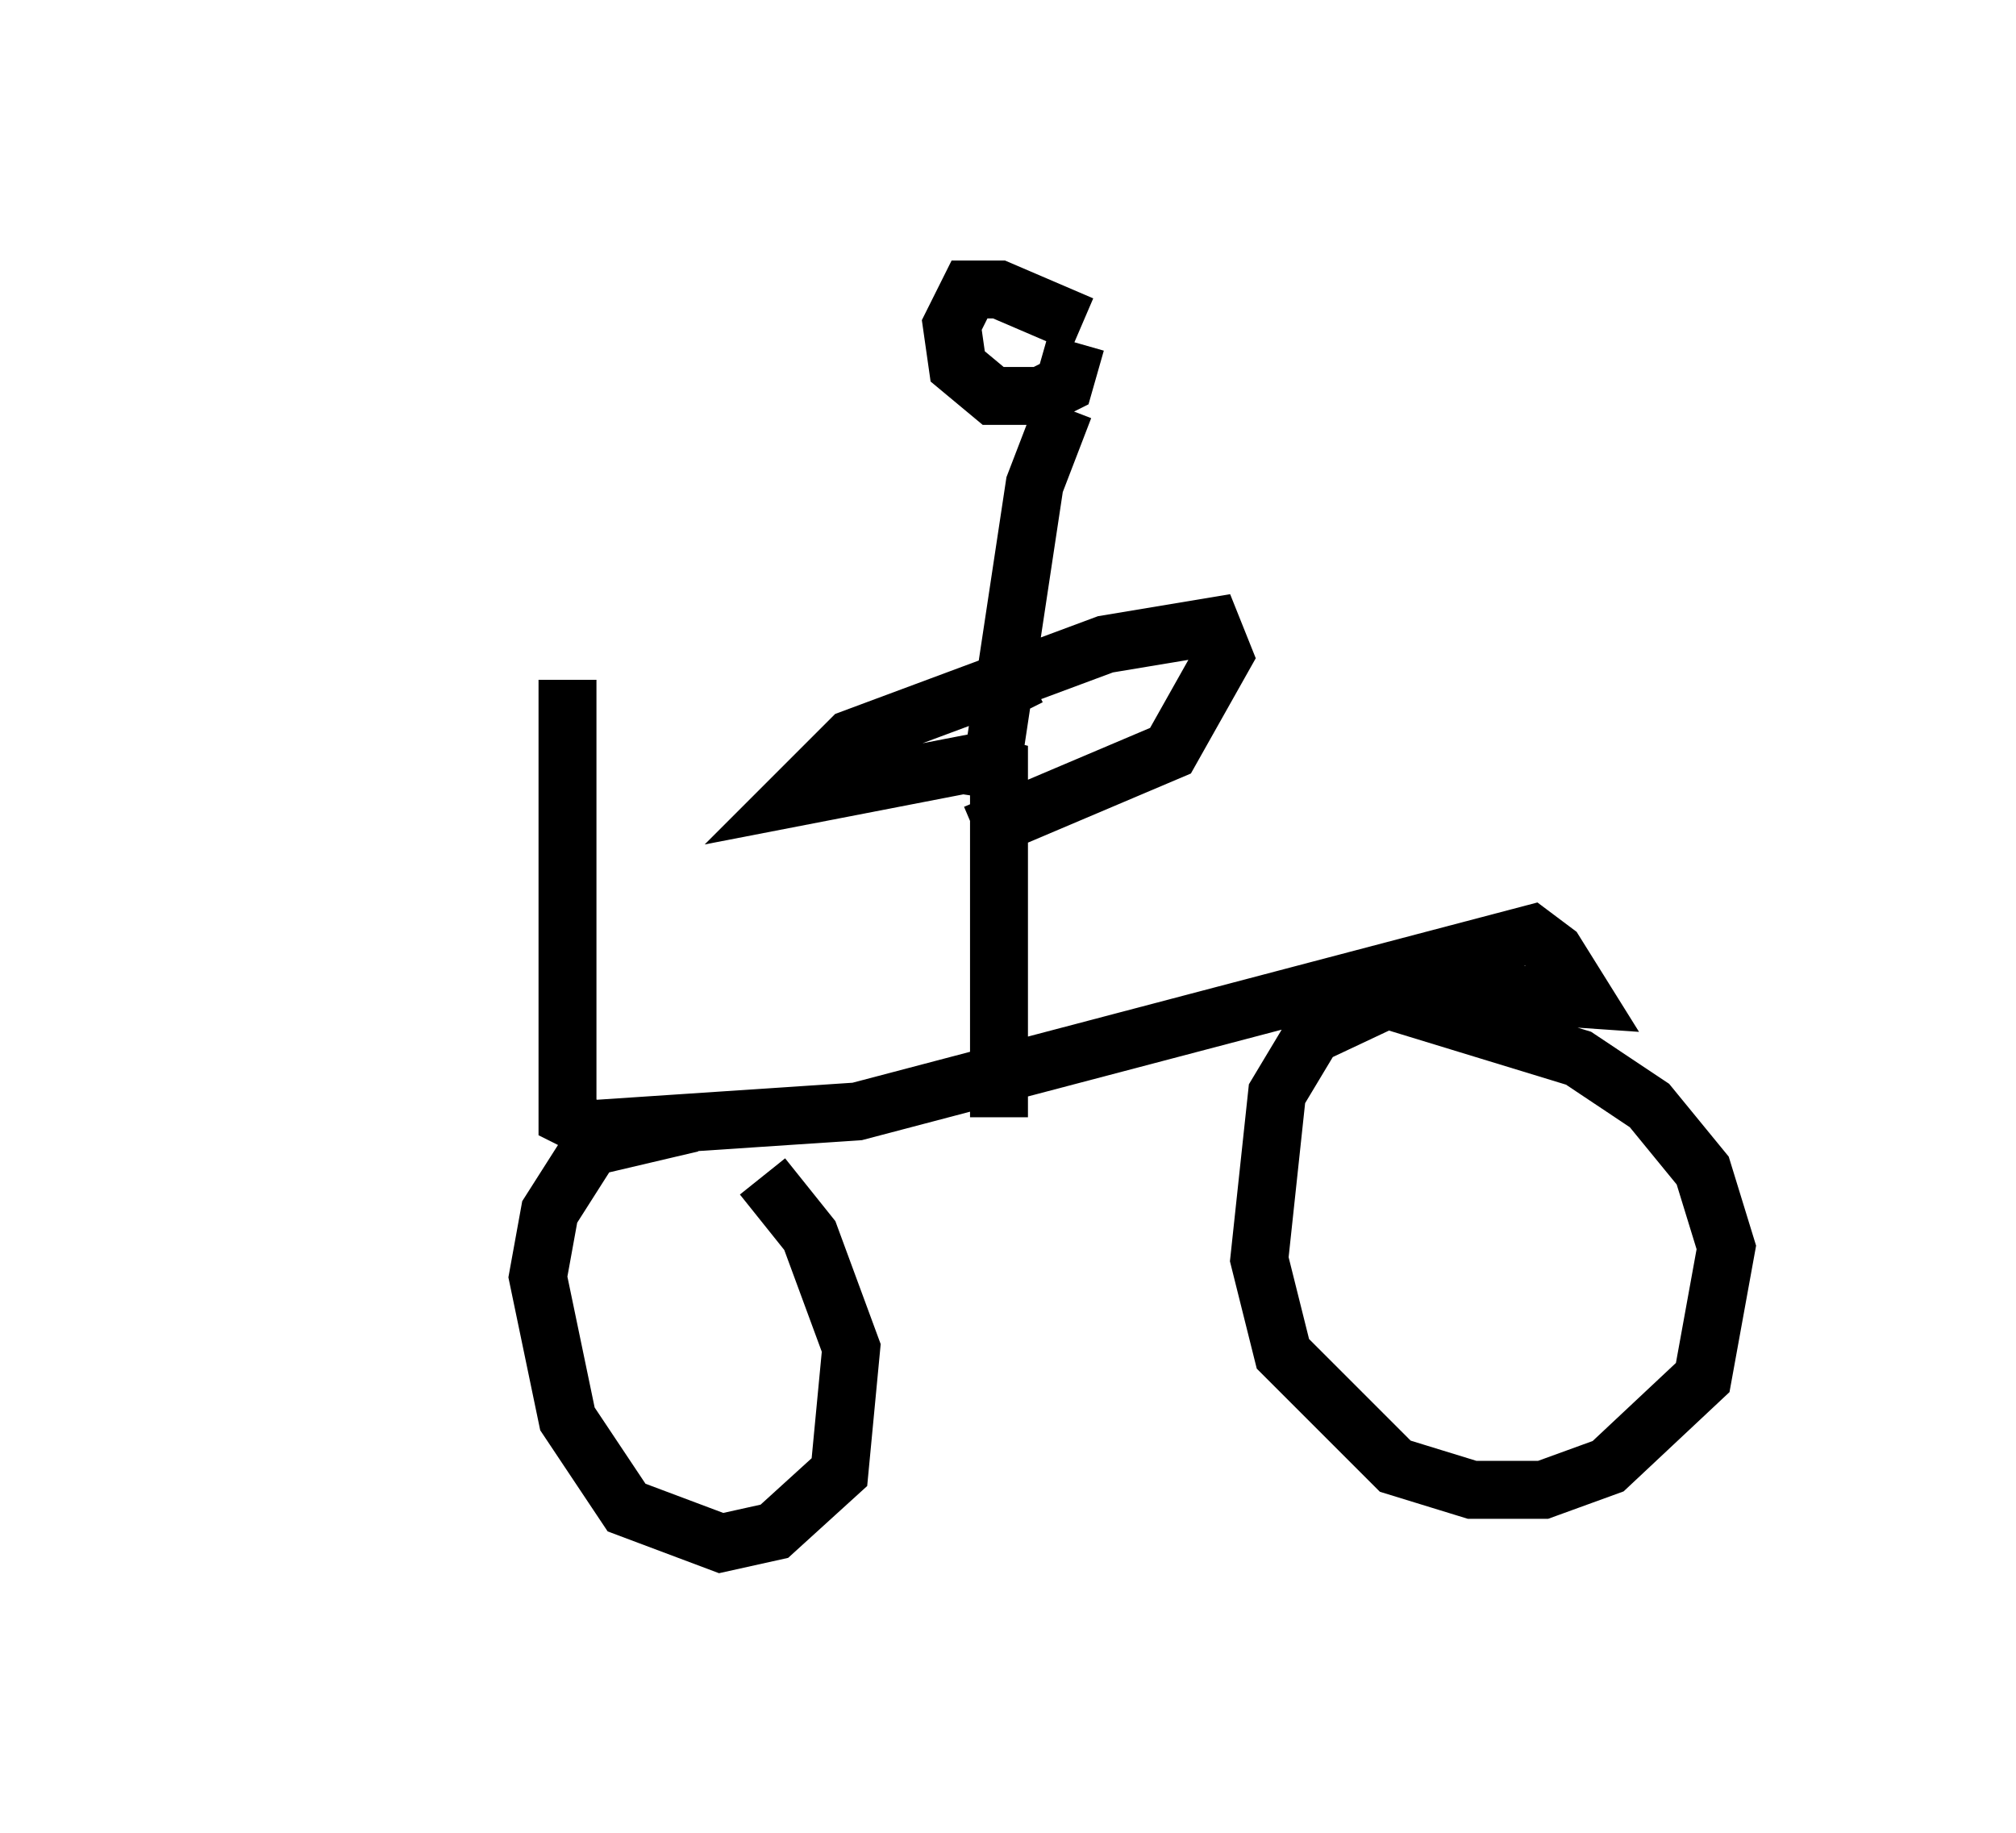 <?xml version="1.0" encoding="utf-8" ?>
<svg baseProfile="full" height="31.642" version="1.1" width="34.807" xmlns="http://www.w3.org/2000/svg" xmlns:ev="http://www.w3.org/2001/xml-events" xmlns:xlink="http://www.w3.org/1999/xlink"><defs /><rect fill="white" height="31.642" width="34.807" x="0" y="0" /><path d="M5, 13.473 m8.881, -4.39 m-4.083, 2.654 l0.0, 7.554 0.408, 0.204 l4.594, -0.306 11.638, -3.063 l0.408, 0.306 0.51, 0.817 l-2.96, -0.204 -1.735, 0.817 l-0.613, 1.021 -0.306, 2.858 l0.408, 1.633 1.94, 1.94 l1.327, 0.408 1.225, 0.0 l1.123, -0.408 1.633, -1.531 l0.408, -2.246 -0.408, -1.327 l-0.919, -1.123 -1.225, -0.817 l-3.675, -1.123 m-11.638, 2.246 l-1.735, 0.408 -0.715, 1.123 l-0.204, 1.123 0.51, 2.45 l1.021, 1.531 1.633, 0.613 l0.919, -0.204 1.123, -1.021 l0.204, -2.144 -0.715, -1.94 l-0.817, -1.021 m4.083, -1.021 l0.0, -6.023 -0.408, -0.102 l-3.165, 0.613 1.021, -1.021 l4.39, -1.633 1.838, -0.306 l0.204, 0.51 -0.919, 1.633 l-3.369, 1.429 m1.838, -8.779 l-1.429, -0.613 -0.51, 0.0 l-0.306, 0.613 0.102, 0.715 l0.613, 0.51 0.817, 0.0 l0.408, -0.204 0.204, -0.715 m-0.204, 1.123 l-0.51, 1.327 -0.817, 5.41 m0.51, -1.429 l-0.204, -0.408 " fill="none" stroke="black" stroke-width="1" /></svg>